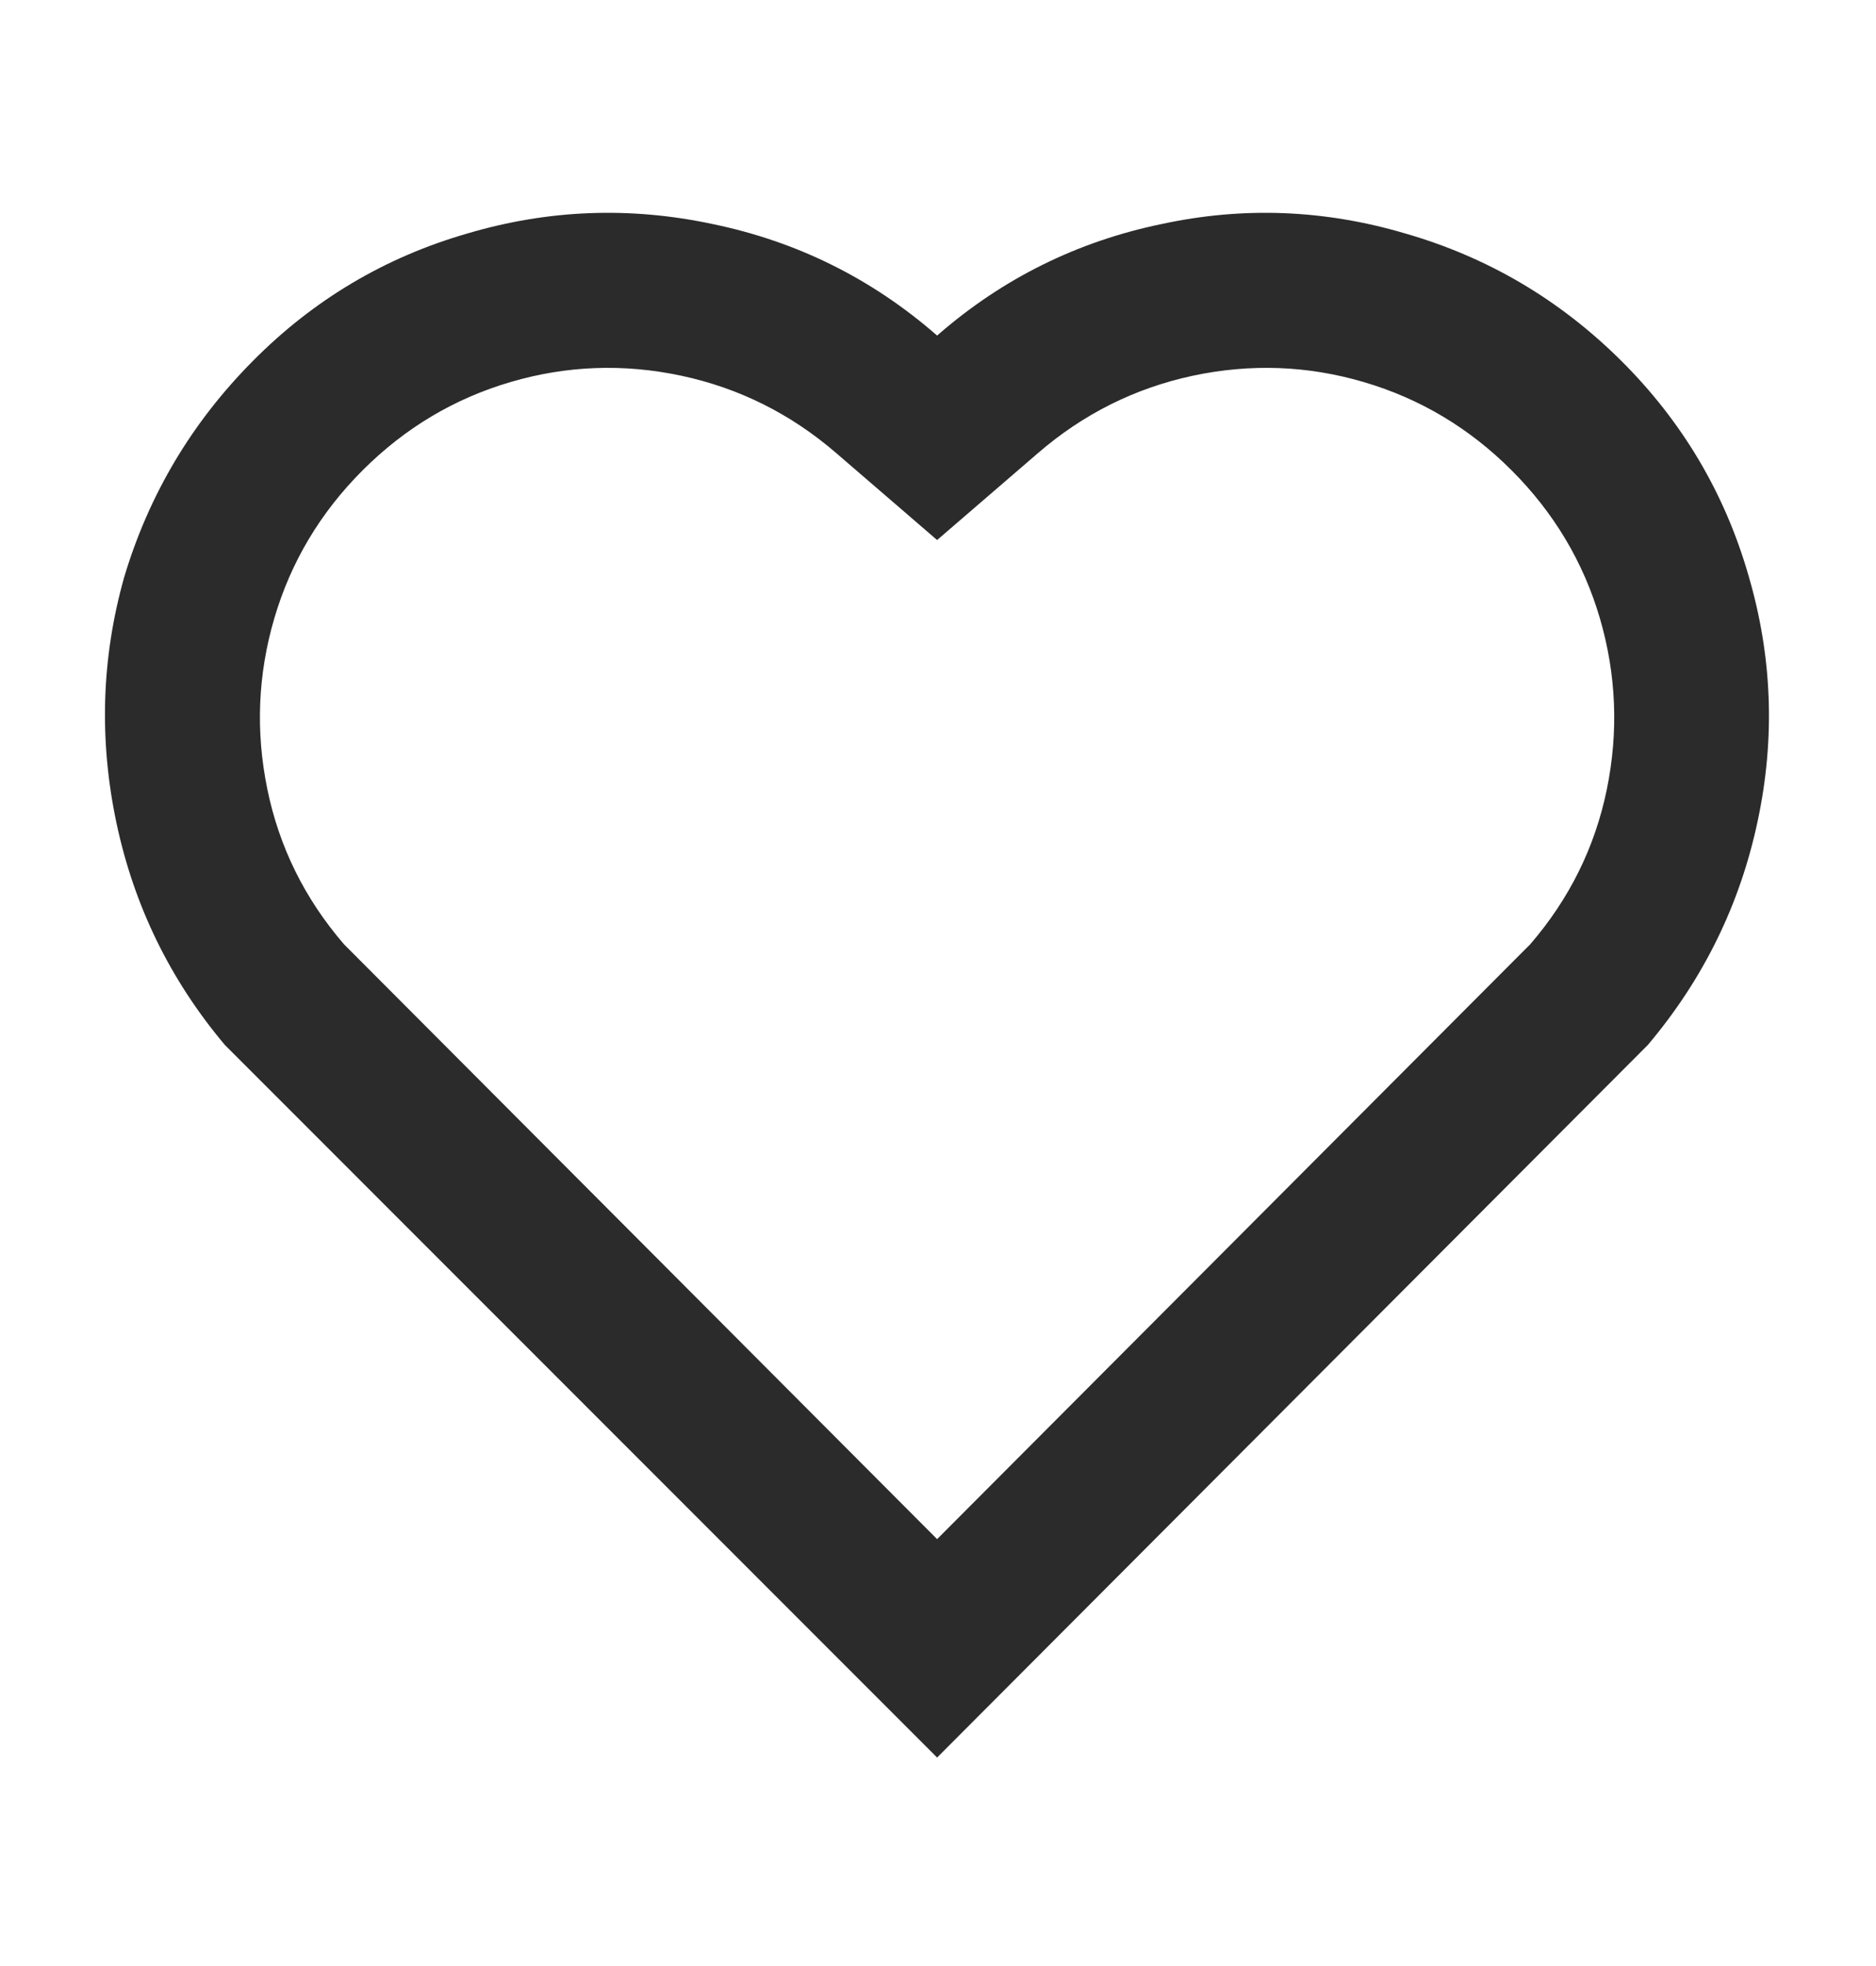 <svg width="21" height="22" viewBox="0 0 21 22" fill="none" xmlns="http://www.w3.org/2000/svg">
<path d="M10.49 19.667L2.517 11.693C1.904 10.965 1.5 10.136 1.303 9.206C1.107 8.276 1.136 7.36 1.39 6.459C1.667 5.534 2.147 4.728 2.829 4.041C3.51 3.353 4.314 2.876 5.238 2.611C6.139 2.345 7.052 2.31 7.977 2.507C8.924 2.703 9.762 3.119 10.49 3.755C11.218 3.119 12.056 2.703 13.003 2.507C13.916 2.31 14.823 2.345 15.725 2.611C16.649 2.876 17.455 3.35 18.143 4.032C18.83 4.714 19.307 5.517 19.573 6.441C19.838 7.343 19.873 8.256 19.677 9.18C19.48 10.116 19.07 10.954 18.446 11.693L10.49 19.667ZM17.129 10.567C17.568 10.058 17.854 9.48 17.987 8.833C18.119 8.186 18.093 7.548 17.909 6.918C17.724 6.288 17.394 5.736 16.921 5.263C16.447 4.789 15.895 4.46 15.265 4.275C14.636 4.09 13.997 4.067 13.35 4.205C12.703 4.344 12.125 4.633 11.617 5.072L10.49 6.043L9.363 5.072C8.855 4.633 8.277 4.344 7.63 4.205C6.983 4.067 6.344 4.09 5.715 4.275C5.085 4.46 4.533 4.789 4.059 5.263C3.586 5.736 3.256 6.288 3.071 6.918C2.886 7.548 2.86 8.186 2.993 8.833C3.126 9.48 3.412 10.058 3.851 10.567L3.955 10.671L10.49 17.223L17.025 10.671L17.129 10.567Z" fill="#2B2B2B"/>
</svg>
